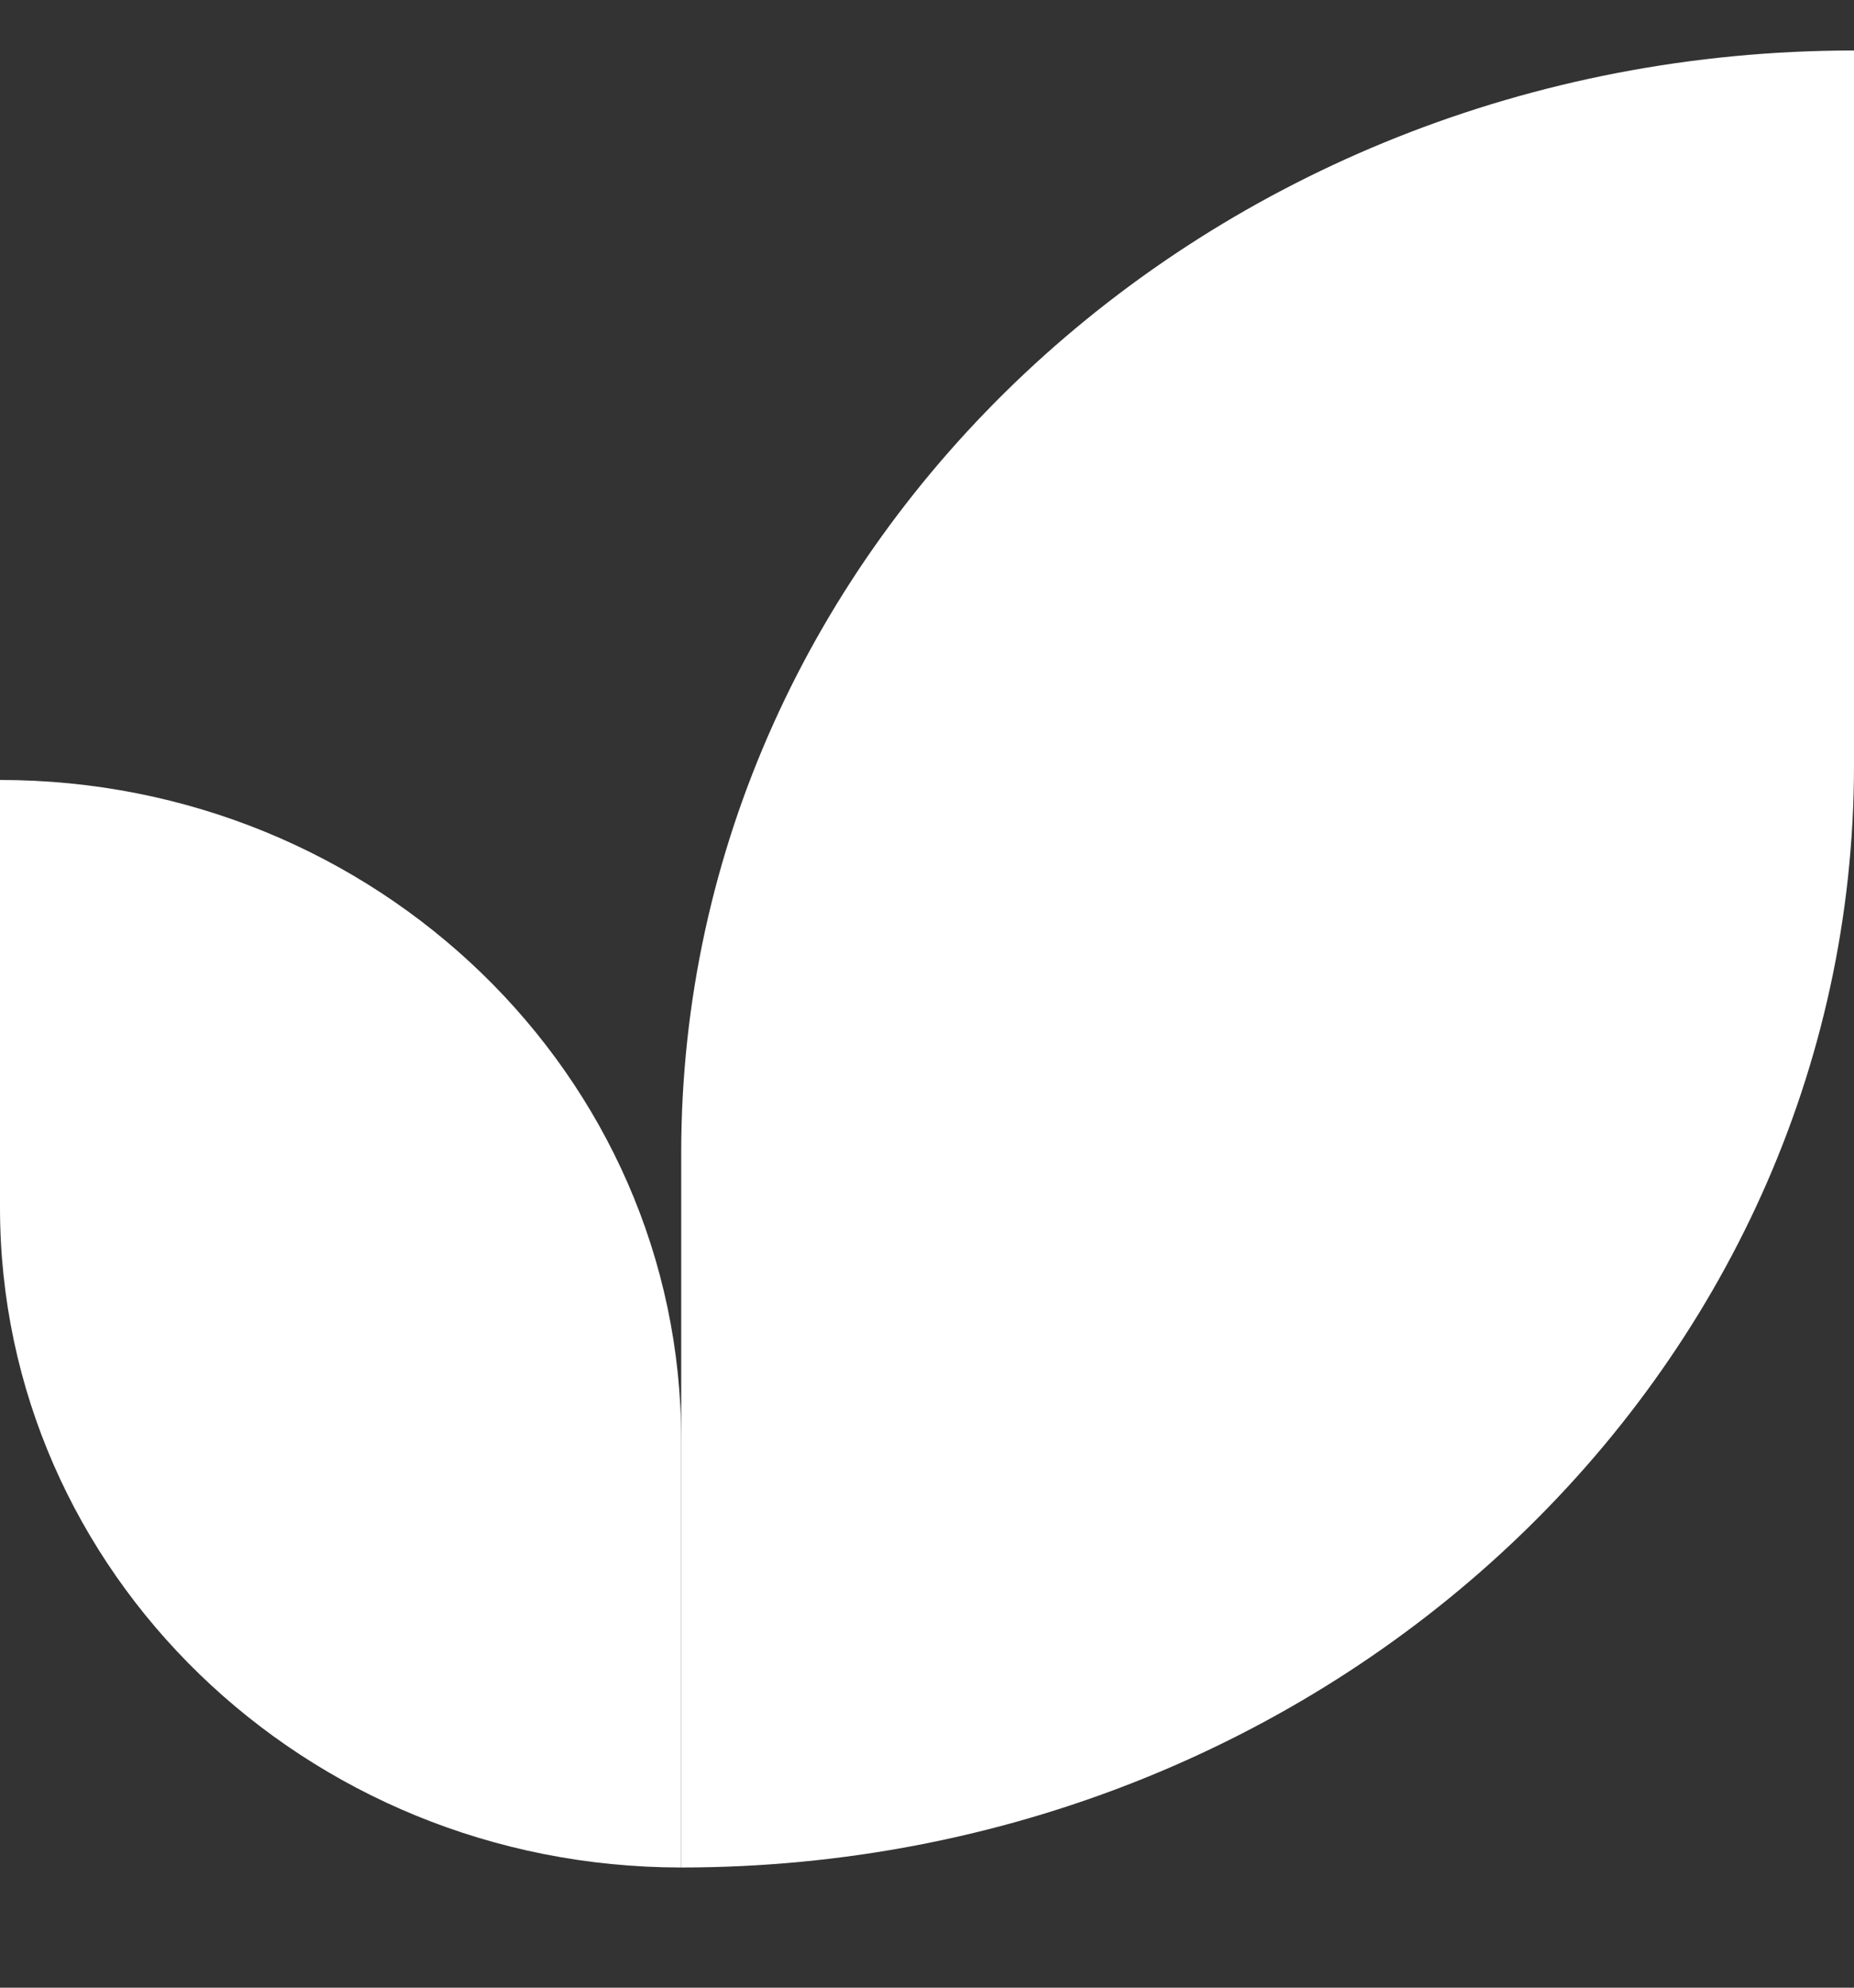 <svg width="14" height="15" viewBox="0 0 14 15" fill="none" xmlns="http://www.w3.org/2000/svg">
<rect x="0" y="0" width="14" height="15" fill="#333333" stroke="none"/>
<path d="M5.144 14.093V8.701C5.144 4.106 9.109 0.381 14 0.381V5.773C14 10.368 10.035 14.093 5.144 14.093Z" fill="white"/>
<path d="M5.144 14.093V10.866C5.144 8.116 2.841 5.886 -0 5.886V9.113C-0 11.864 2.303 14.093 5.144 14.093Z" fill="white"/>
</svg>
